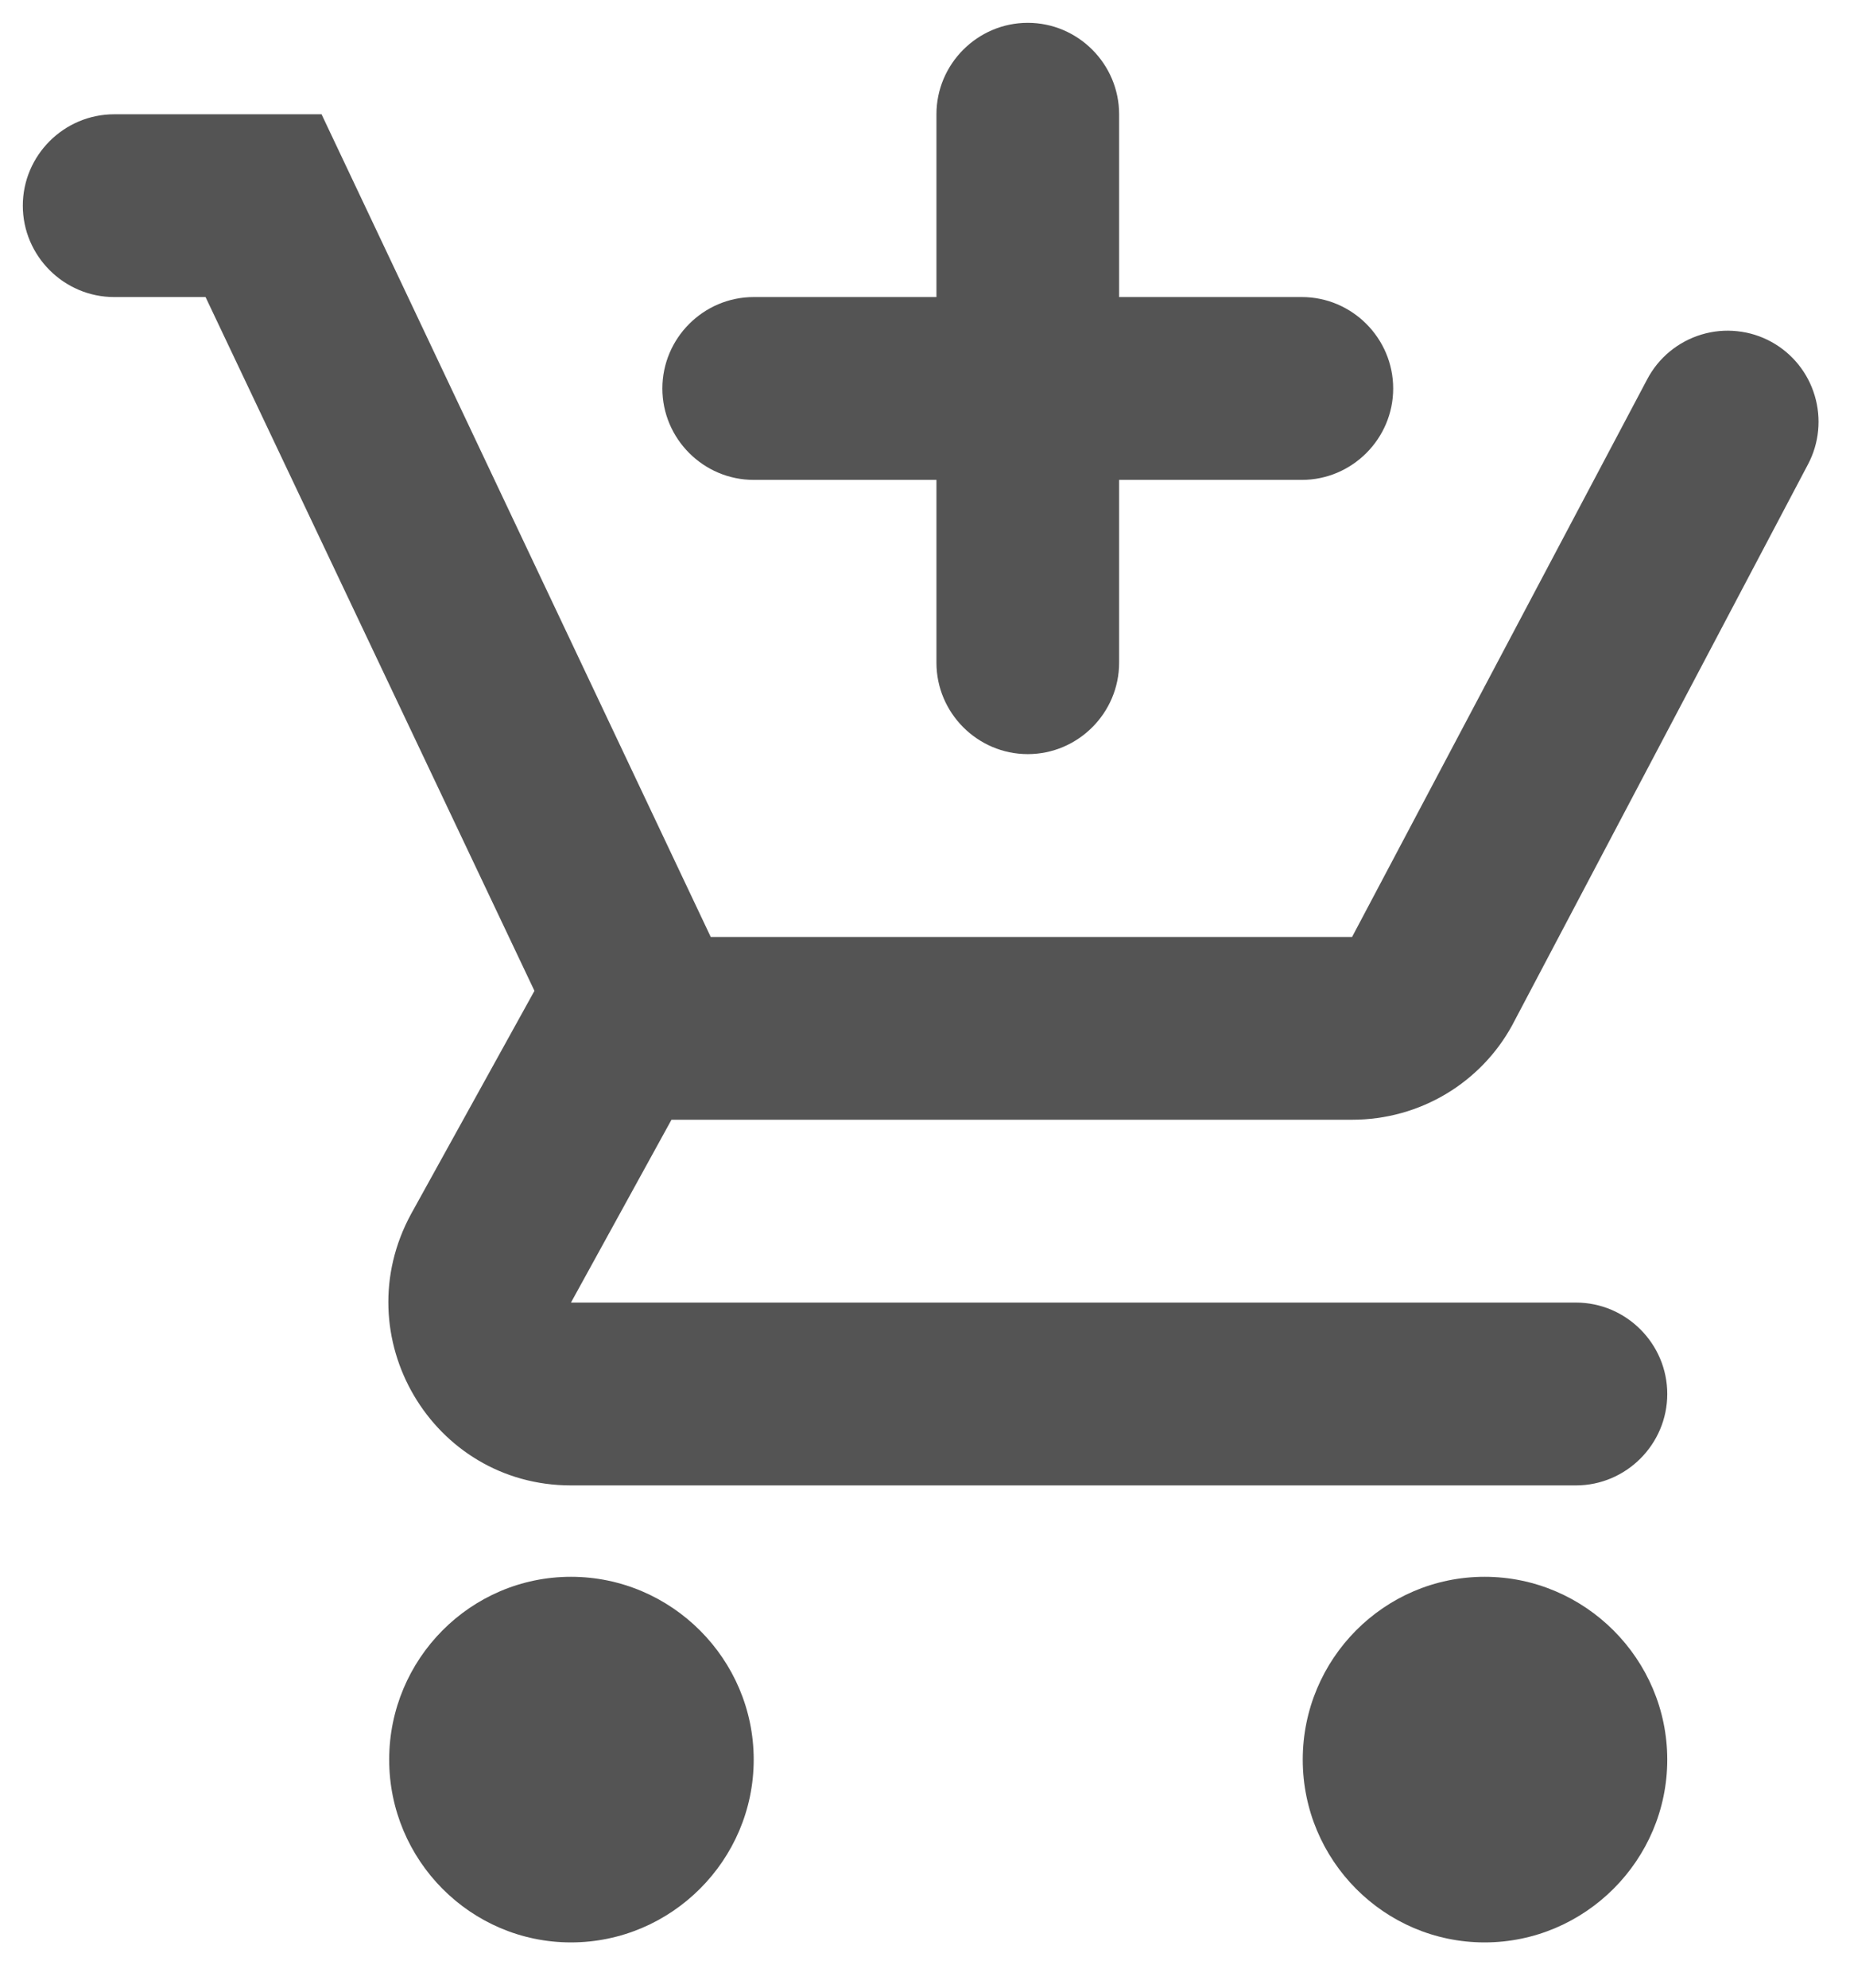 <svg width="27" height="29" viewBox="0 0 27 29" fill="#545454" xmlns="http://www.w3.org/2000/svg">
<path d="M15 11C15.733 11 16.333 10.4 16.333 9.667V7H19C19.733 7 20.333 6.4 20.333 5.667C20.333 4.933 19.733 4.333 19 4.333H16.333V1.667C16.333 0.933 15.733 0.333 15 0.333C14.267 0.333 13.667 0.933 13.667 1.667V4.333H11C10.267 4.333 9.667 4.933 9.667 5.667C9.667 6.4 10.267 7 11 7H13.667V9.667C13.667 10.4 14.267 11 15 11ZM8.333 23C6.867 23 5.68 24.2 5.68 25.667C5.68 27.133 6.867 28.333 8.333 28.333C9.8 28.333 11 27.133 11 25.667C11 24.2 9.8 23 8.333 23ZM21.667 23C20.2 23 19.013 24.2 19.013 25.667C19.013 27.133 20.2 28.333 21.667 28.333C23.133 28.333 24.333 27.133 24.333 25.667C24.333 24.2 23.133 23 21.667 23ZM9.8 16.333H19.733C20.733 16.333 21.613 15.787 22.067 14.96L26.387 6.773C26.55 6.465 26.585 6.105 26.485 5.771C26.386 5.437 26.159 5.155 25.853 4.987C25.699 4.902 25.529 4.849 25.354 4.831C25.178 4.812 25.001 4.829 24.832 4.88C24.663 4.931 24.506 5.015 24.37 5.127C24.234 5.239 24.122 5.377 24.04 5.533L19.733 13.667H10.373L4.693 1.667H1.667C0.933 1.667 0.333 2.267 0.333 3C0.333 3.733 0.933 4.333 1.667 4.333H3L7.8 14.453L6 17.707C5.027 19.493 6.307 21.667 8.333 21.667H23C23.733 21.667 24.333 21.067 24.333 20.333C24.333 19.6 23.733 19 23 19H8.333L9.8 16.333Z" fill="#545454"/>
</svg>
